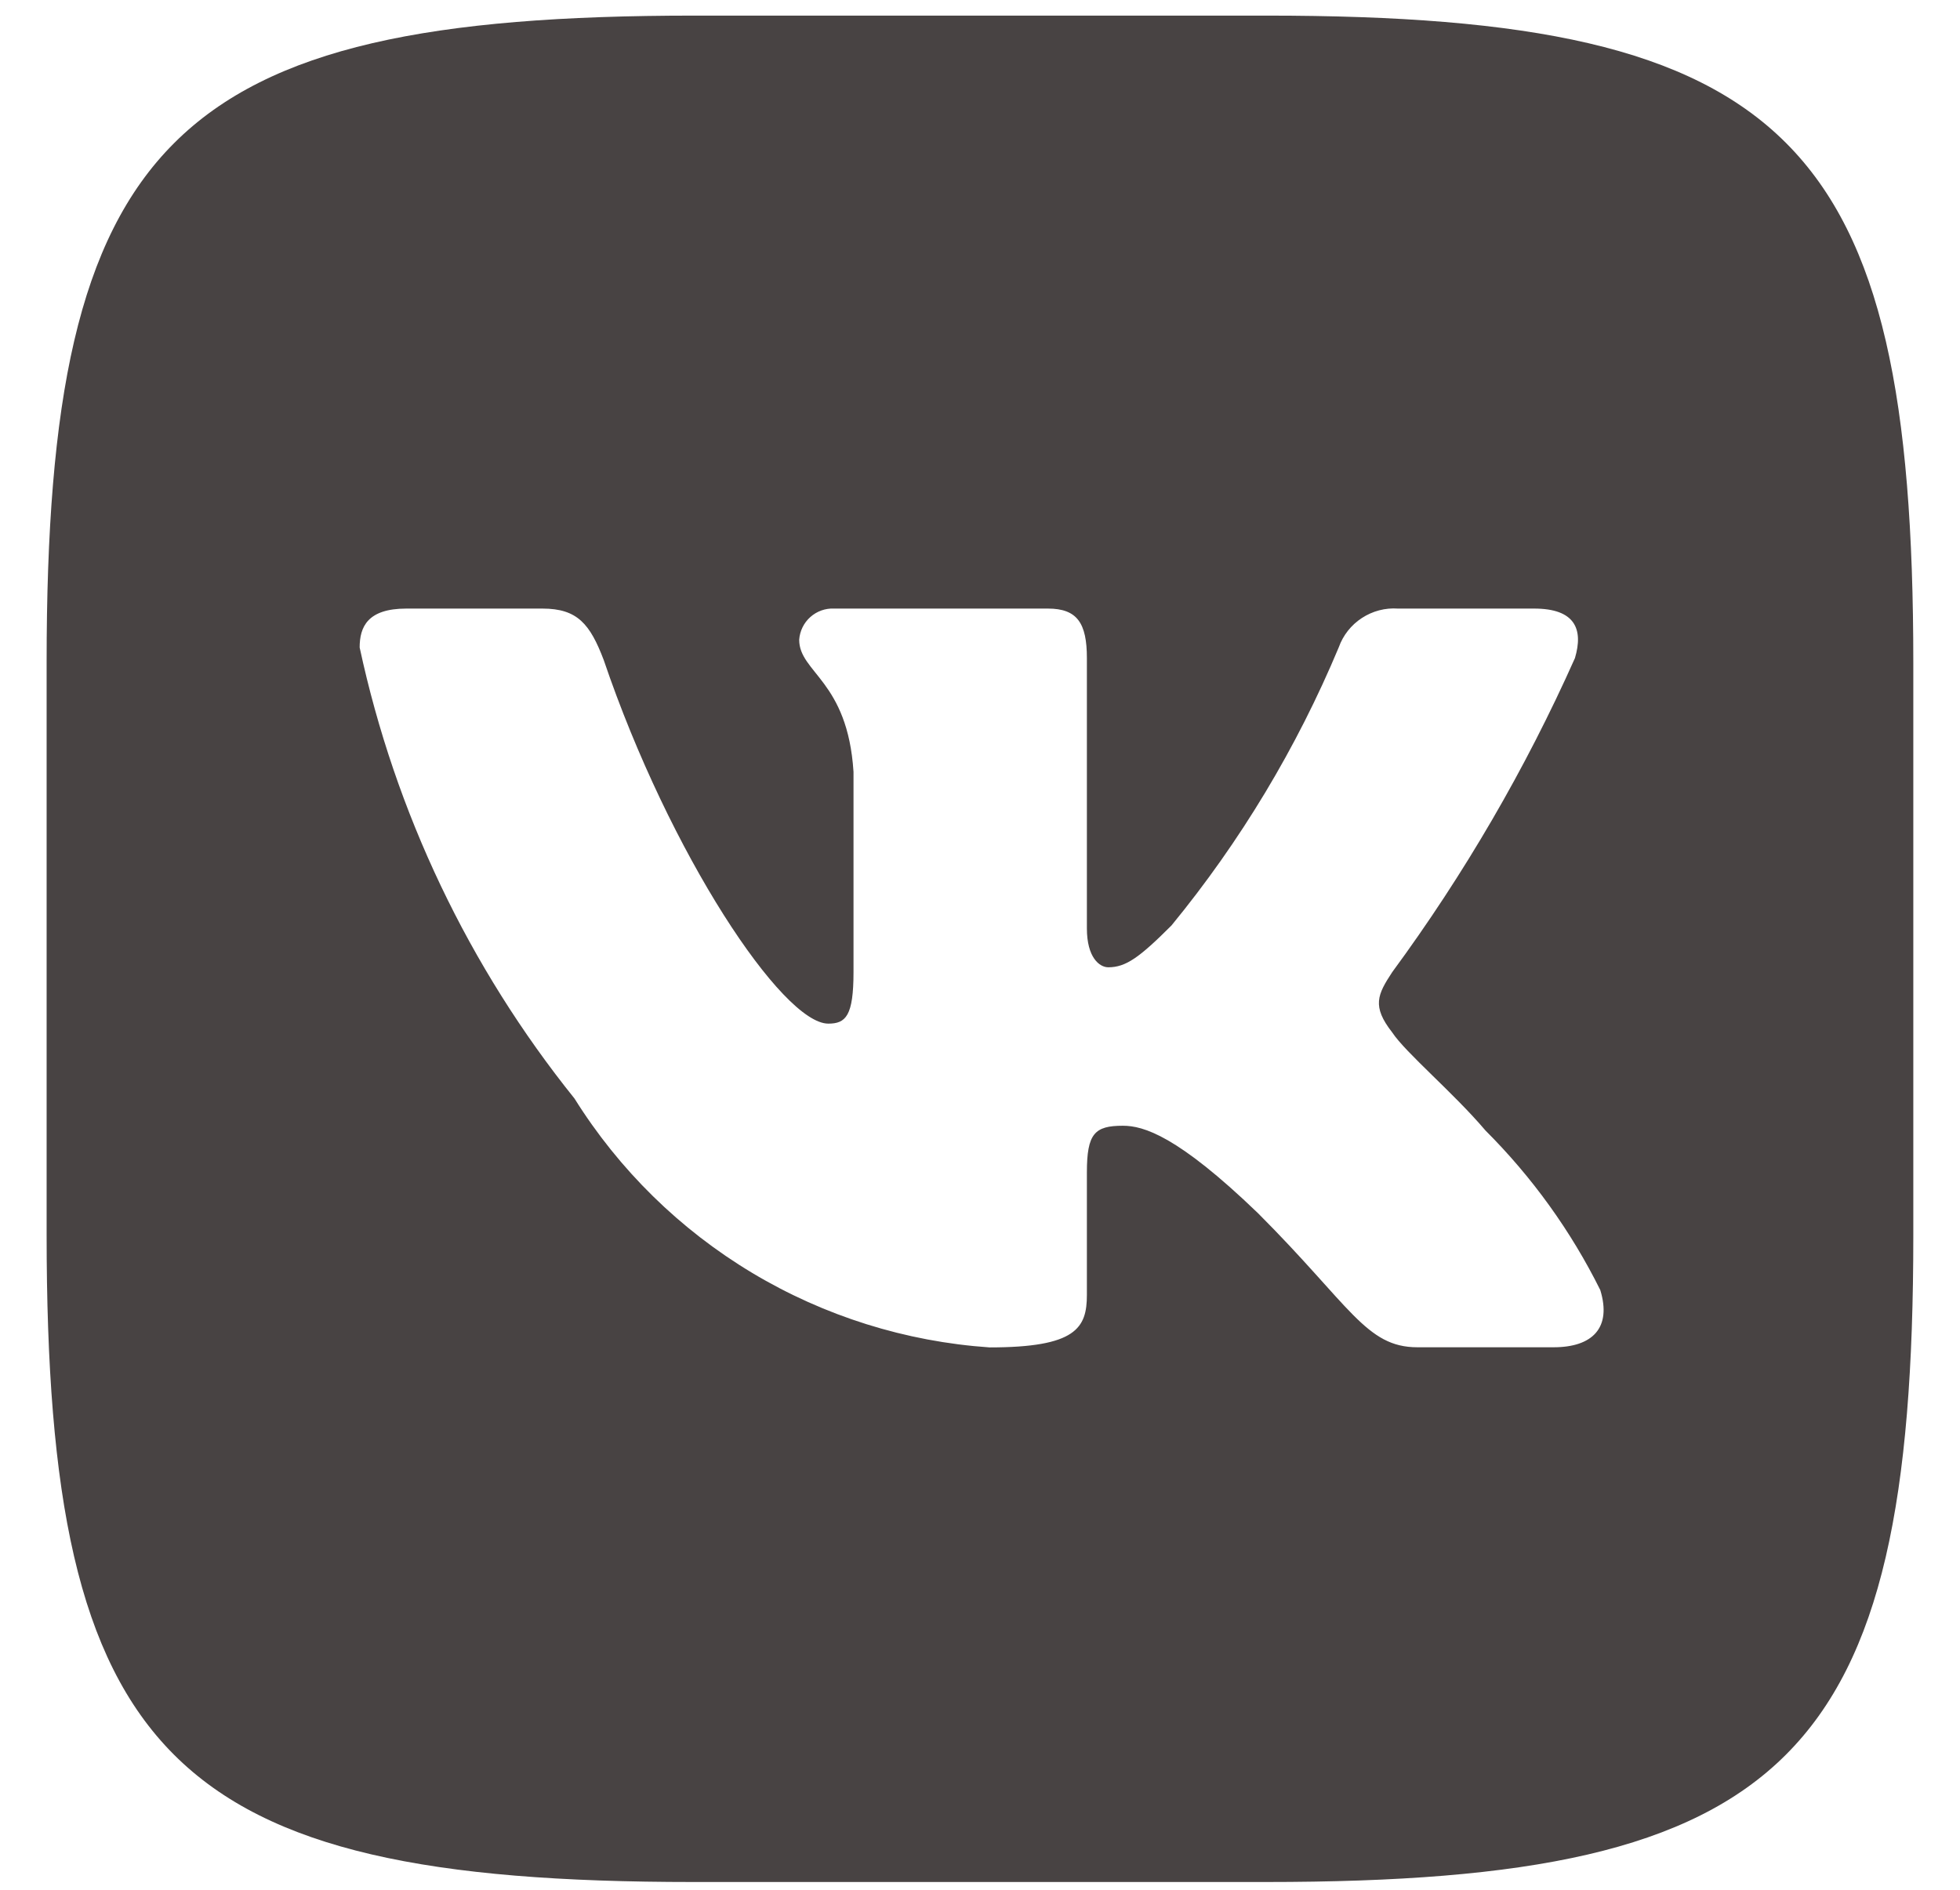 <svg width="28" height="27" viewBox="0 0 28 27" fill="none" xmlns="http://www.w3.org/2000/svg">
  <path d="M18.097 0.223H9.917C2.442 0.223 0.666 2 0.666 9.459V17.64C0.666 25.112 2.43 26.889 9.902 26.889H18.083C25.555 26.889 27.333 25.125 27.333 17.653V9.473C27.333 1.999 25.569 0.223 18.097 0.223ZM22.194 19.249H20.249C19.513 19.249 19.291 18.653 17.971 17.333C16.819 16.223 16.333 16.084 16.041 16.084C15.638 16.084 15.527 16.195 15.527 16.751V18.5C15.527 18.973 15.374 19.251 14.138 19.251C12.939 19.169 11.776 18.804 10.745 18.186C9.714 17.568 8.844 16.714 8.207 15.695C6.696 13.815 5.645 11.609 5.138 9.251C5.138 8.959 5.249 8.695 5.805 8.695H7.75C8.25 8.695 8.43 8.917 8.625 9.431C9.569 12.209 11.179 14.625 11.833 14.625C12.083 14.625 12.193 14.515 12.193 13.889V11.028C12.11 9.723 11.417 9.612 11.417 9.14C11.426 9.015 11.483 8.899 11.576 8.816C11.669 8.733 11.791 8.689 11.915 8.695H14.971C15.389 8.695 15.527 8.903 15.527 9.403V13.264C15.527 13.681 15.707 13.82 15.833 13.82C16.083 13.82 16.277 13.681 16.735 13.223C17.721 12.021 18.525 10.683 19.125 9.249C19.186 9.077 19.302 8.93 19.455 8.83C19.608 8.73 19.789 8.682 19.971 8.695H21.917C22.499 8.695 22.623 8.987 22.499 9.403C21.792 10.987 20.917 12.491 19.889 13.889C19.679 14.209 19.595 14.376 19.889 14.751C20.082 15.043 20.763 15.612 21.222 16.153C21.888 16.818 22.442 17.588 22.861 18.431C23.027 18.972 22.749 19.249 22.194 19.249Z" fill="#484343" />
</svg>